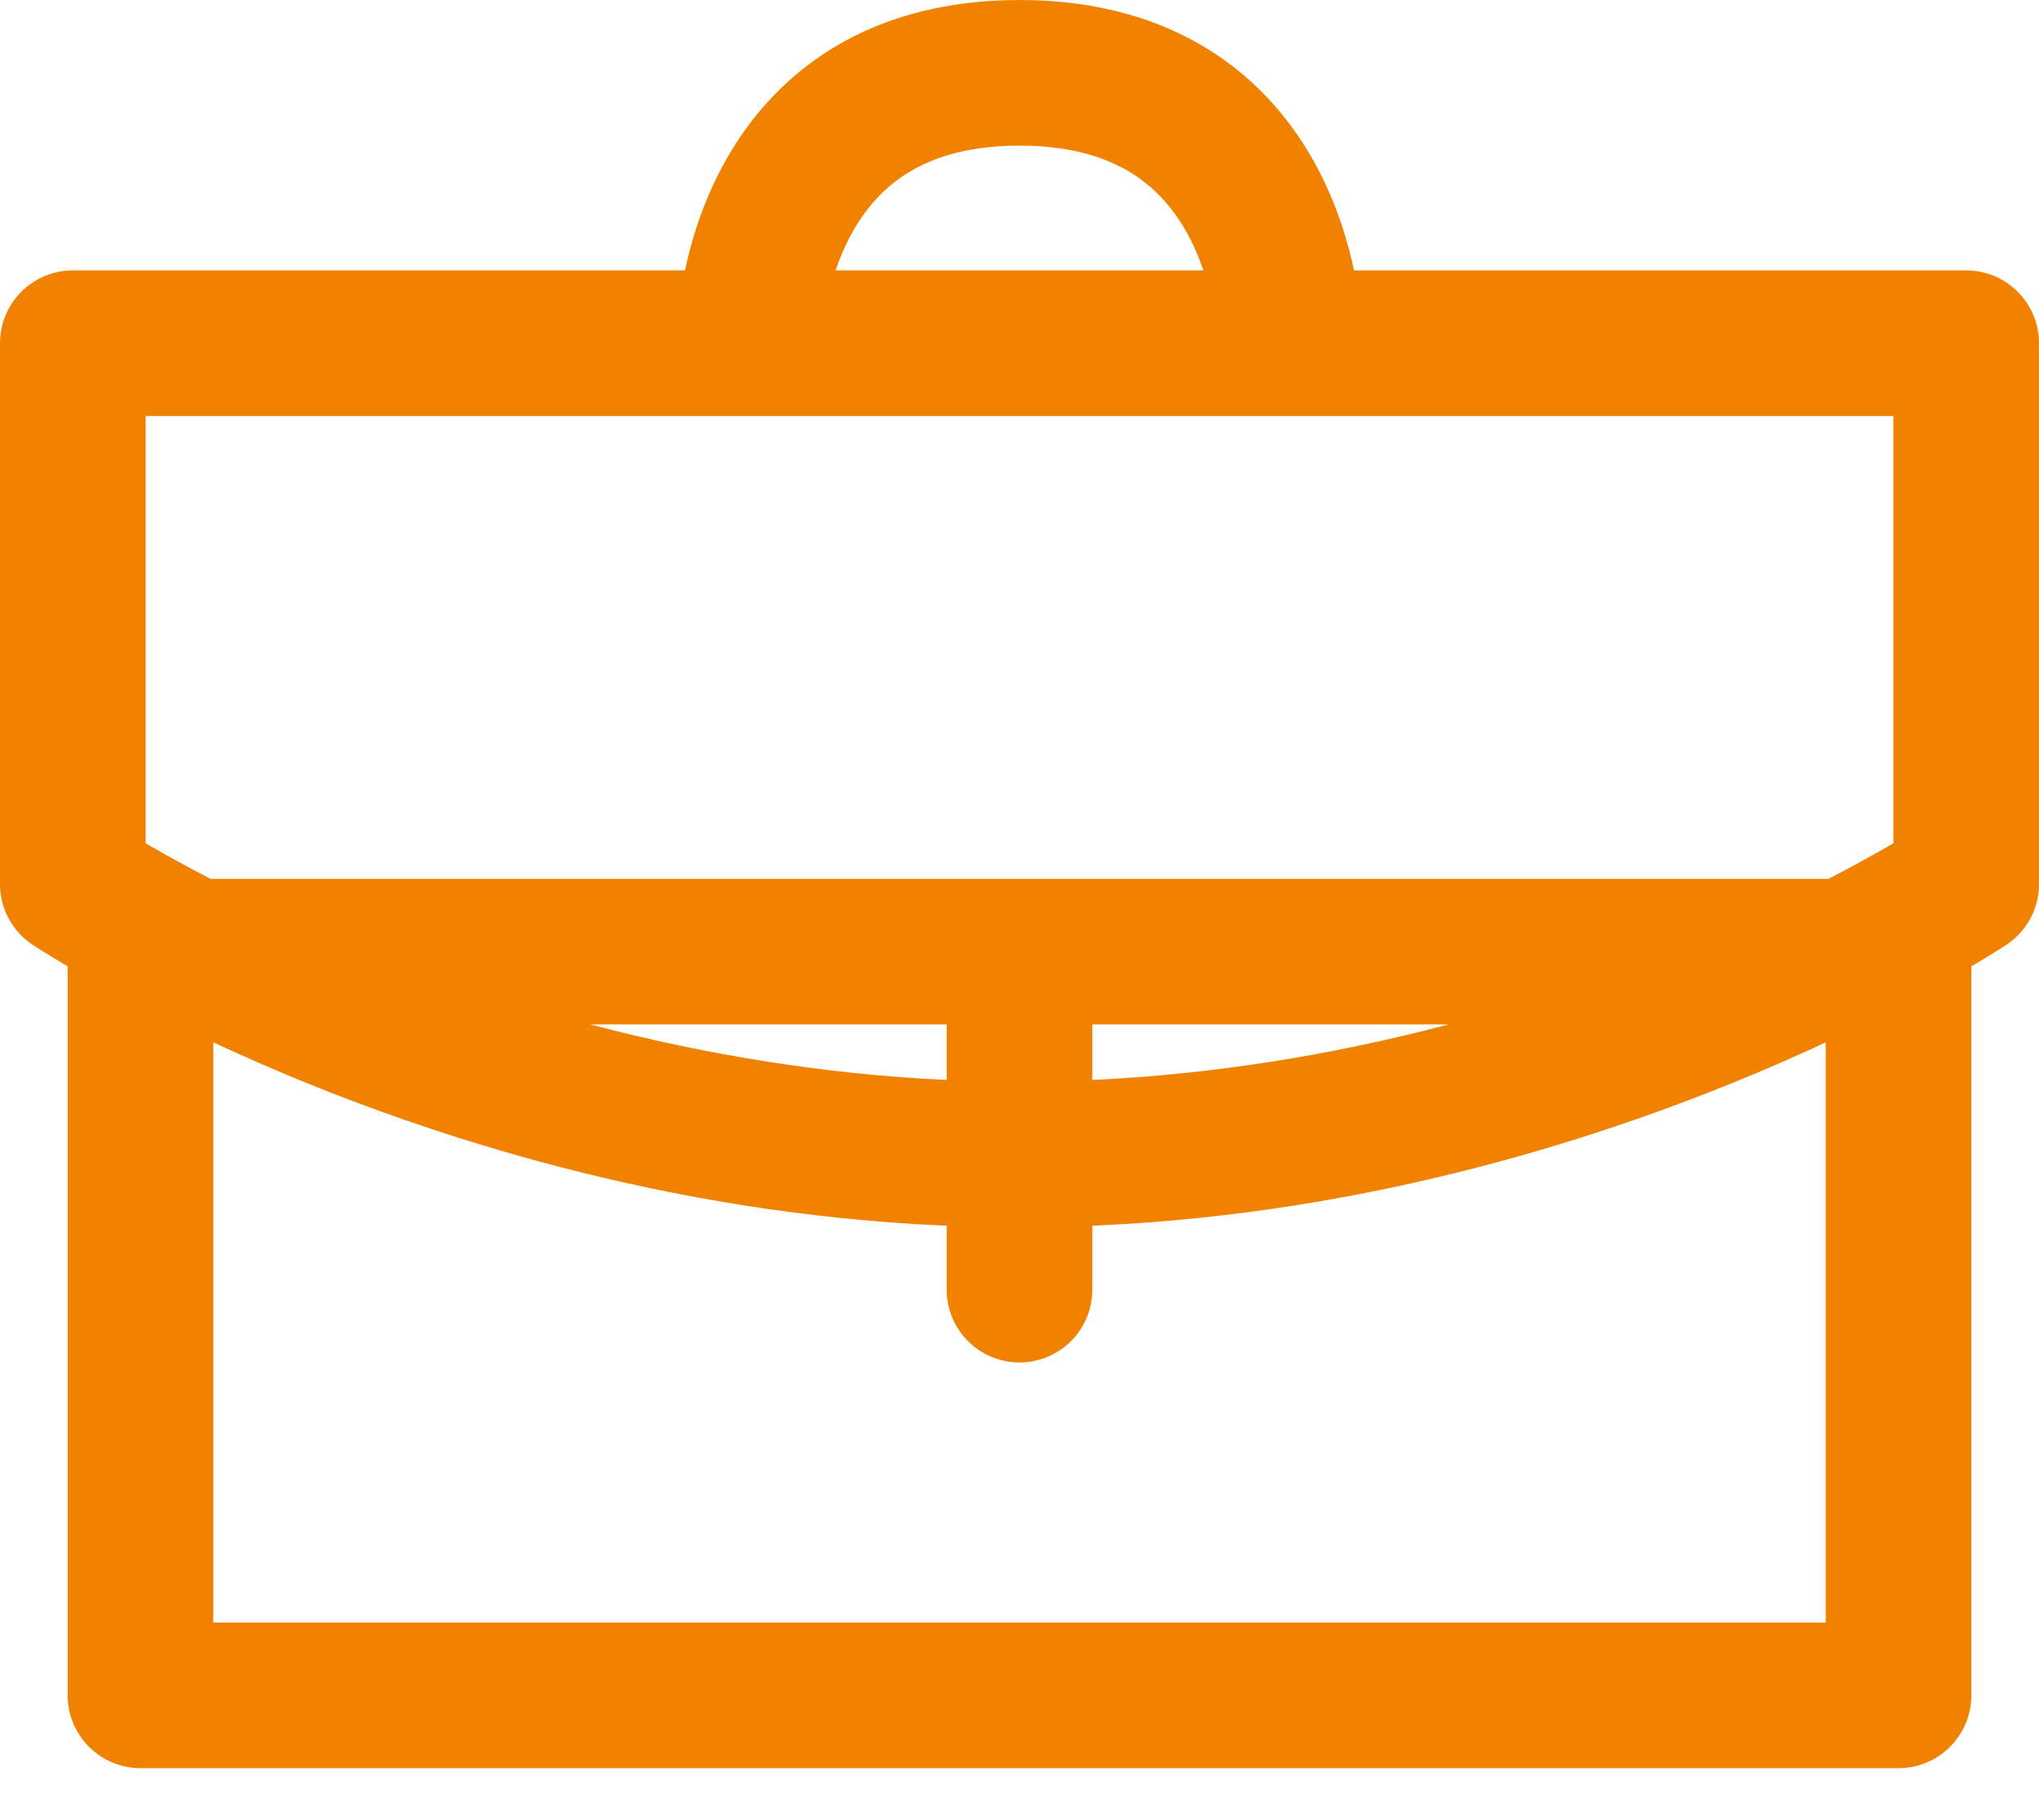 <svg width="28" height="25" viewBox="0 0 28 25" fill="none" xmlns="http://www.w3.org/2000/svg">
<path d="M17.714 4.714C17.714 4.714 17.714 1 14 1C10.286 1 10.286 4.714 10.286 4.714M26.071 13.071V23.286H1.929V13.071H26.071ZM1 4.714H27V12.143C27 12.143 21.429 15.857 14 15.857C6.571 15.857 1 12.143 1 12.143V4.714ZM14 17.714V14V17.714Z" stroke="#F08200" stroke-width="2" stroke-linecap="round" stroke-linejoin="round"/>
</svg>
